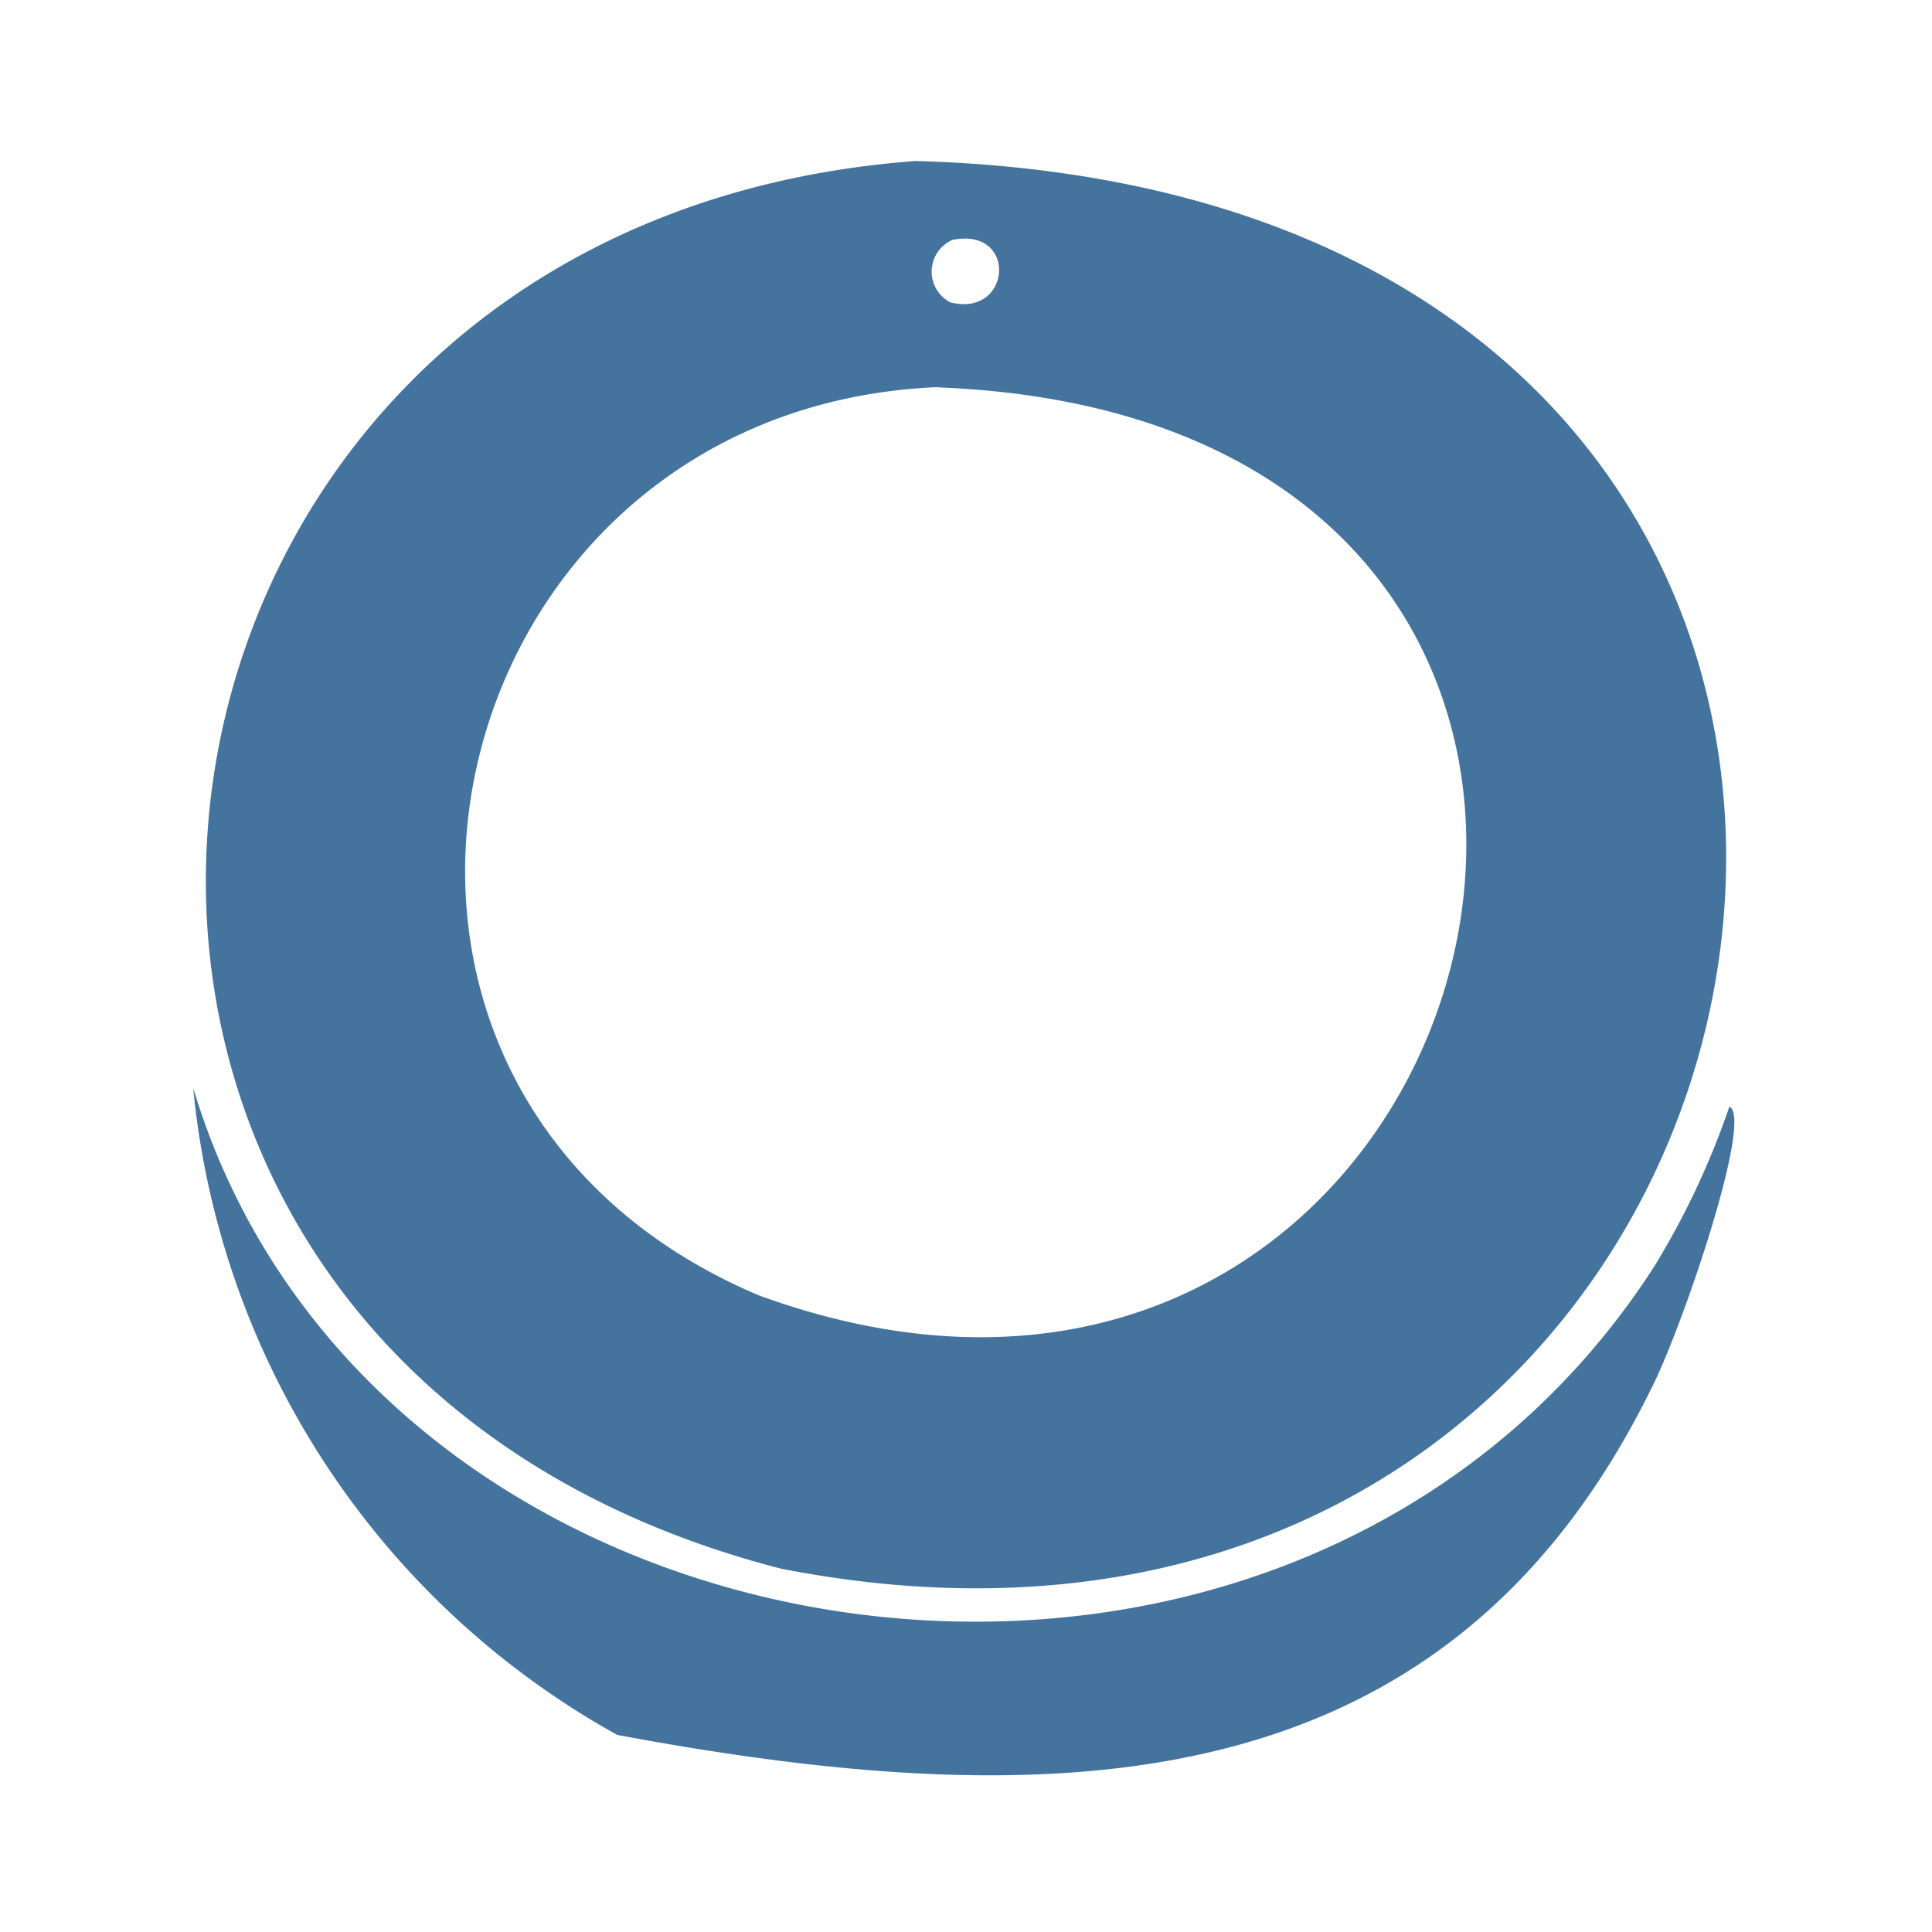 <?xml version="1.0" encoding="UTF-8"?>
<svg width="24px" height="24px" viewBox="0 0 24 24" version="1.1" fill="#44739e" xmlns="http://www.w3.org/2000/svg" xmlns:xlink="http://www.w3.org/1999/xlink">
            <path d="M 11.376,2 C 26.723,2.428 23.2,22.134 9.7,19.486 -0.874,16.761 0.8,2.783 11.376,2 m 0.468,0.975 a 0.43,0.43 0 0 0 -0.039,0.781 c 0.759,0.193 0.842,-0.93 0.039,-0.778 z m -0.2,1.834 C 5.328,5.078 3.4,13.539 9.425,16.091 18.712,19.48 22.409,5.226 11.649,4.812 m -9.25,8.7 c 2.251,7.517 13.67,9.172 18.148,2.225 a 9.926,9.926 0 0 0 0.936,-1.99 c 0.306,0.141 -0.606,2.8 -0.975,3.512 -2.552,5.174 -7.362,5.315 -12.84,4.293 A 10.318,10.318 0 0 1 2.4,13.515"/>

</svg>